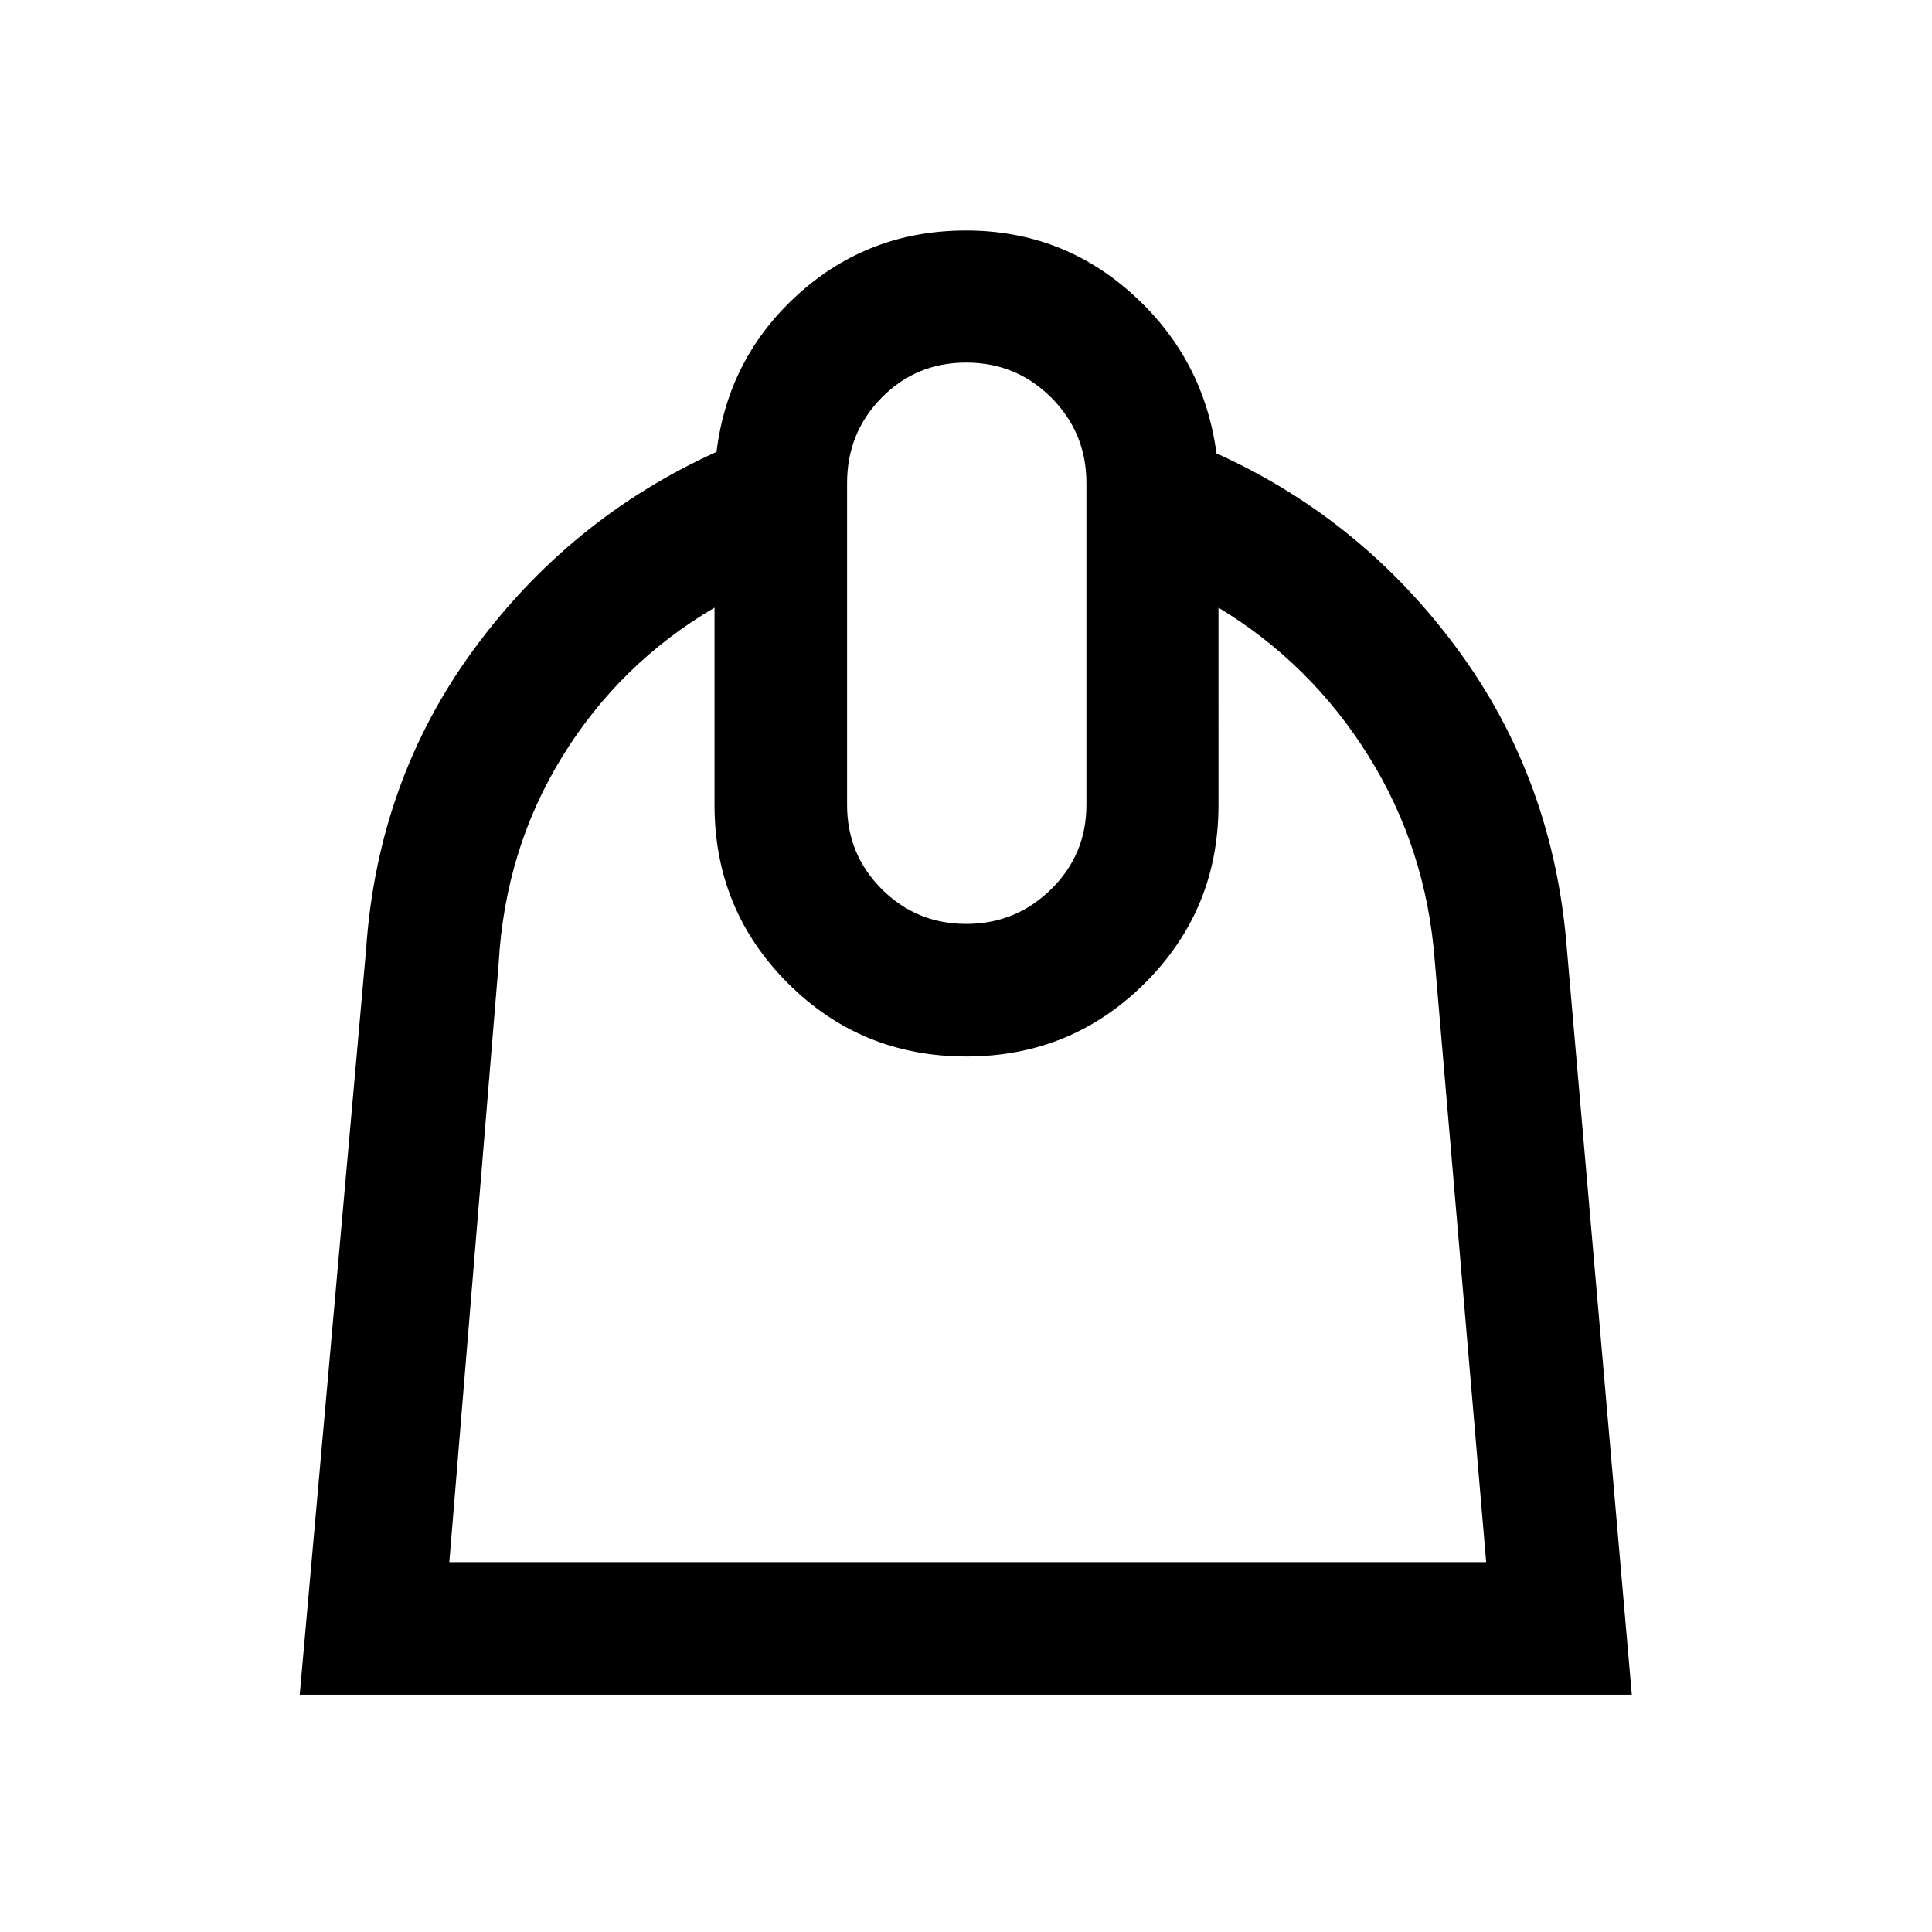 <svg xmlns="http://www.w3.org/2000/svg" height="48" viewBox="0 -960 960 960" width="48"><path d="M355.04-658.06q-46.95 27.56-75.51 73.8-28.55 46.24-31.75 103l-24.52 297.48h515.22l-25.52-298.48q-4.18-55.88-32.86-101.94-28.69-46.06-74.64-73.86V-560q0 52.07-36.57 88.51-36.56 36.45-88.79 36.45-52.23 0-88.64-36.45-36.42-36.44-36.42-88.51v-98.06Zm125.08 157.15q24.66 0 42.18-17.24 17.53-17.24 17.53-41.85v-160q0-24.93-17.42-42.38-17.43-17.45-42.31-17.45-24.88 0-42.03 17.45-17.16 17.45-17.16 42.38v160q0 24.61 17.27 41.85 17.28 17.24 41.94 17.24Zm-.11-344.55q47.88 0 83.04 31.93 35.17 31.92 41.41 78.81 72.3 32.66 119.96 97.56 47.67 64.9 54.17 148.92l32.24 370.33h-661.9l32.98-370.33q5.76-84.02 53.55-149.14 47.78-65.12 120.58-98.08 5.75-46.93 40.73-78.46 34.98-31.54 83.24-31.54Z"/></svg>